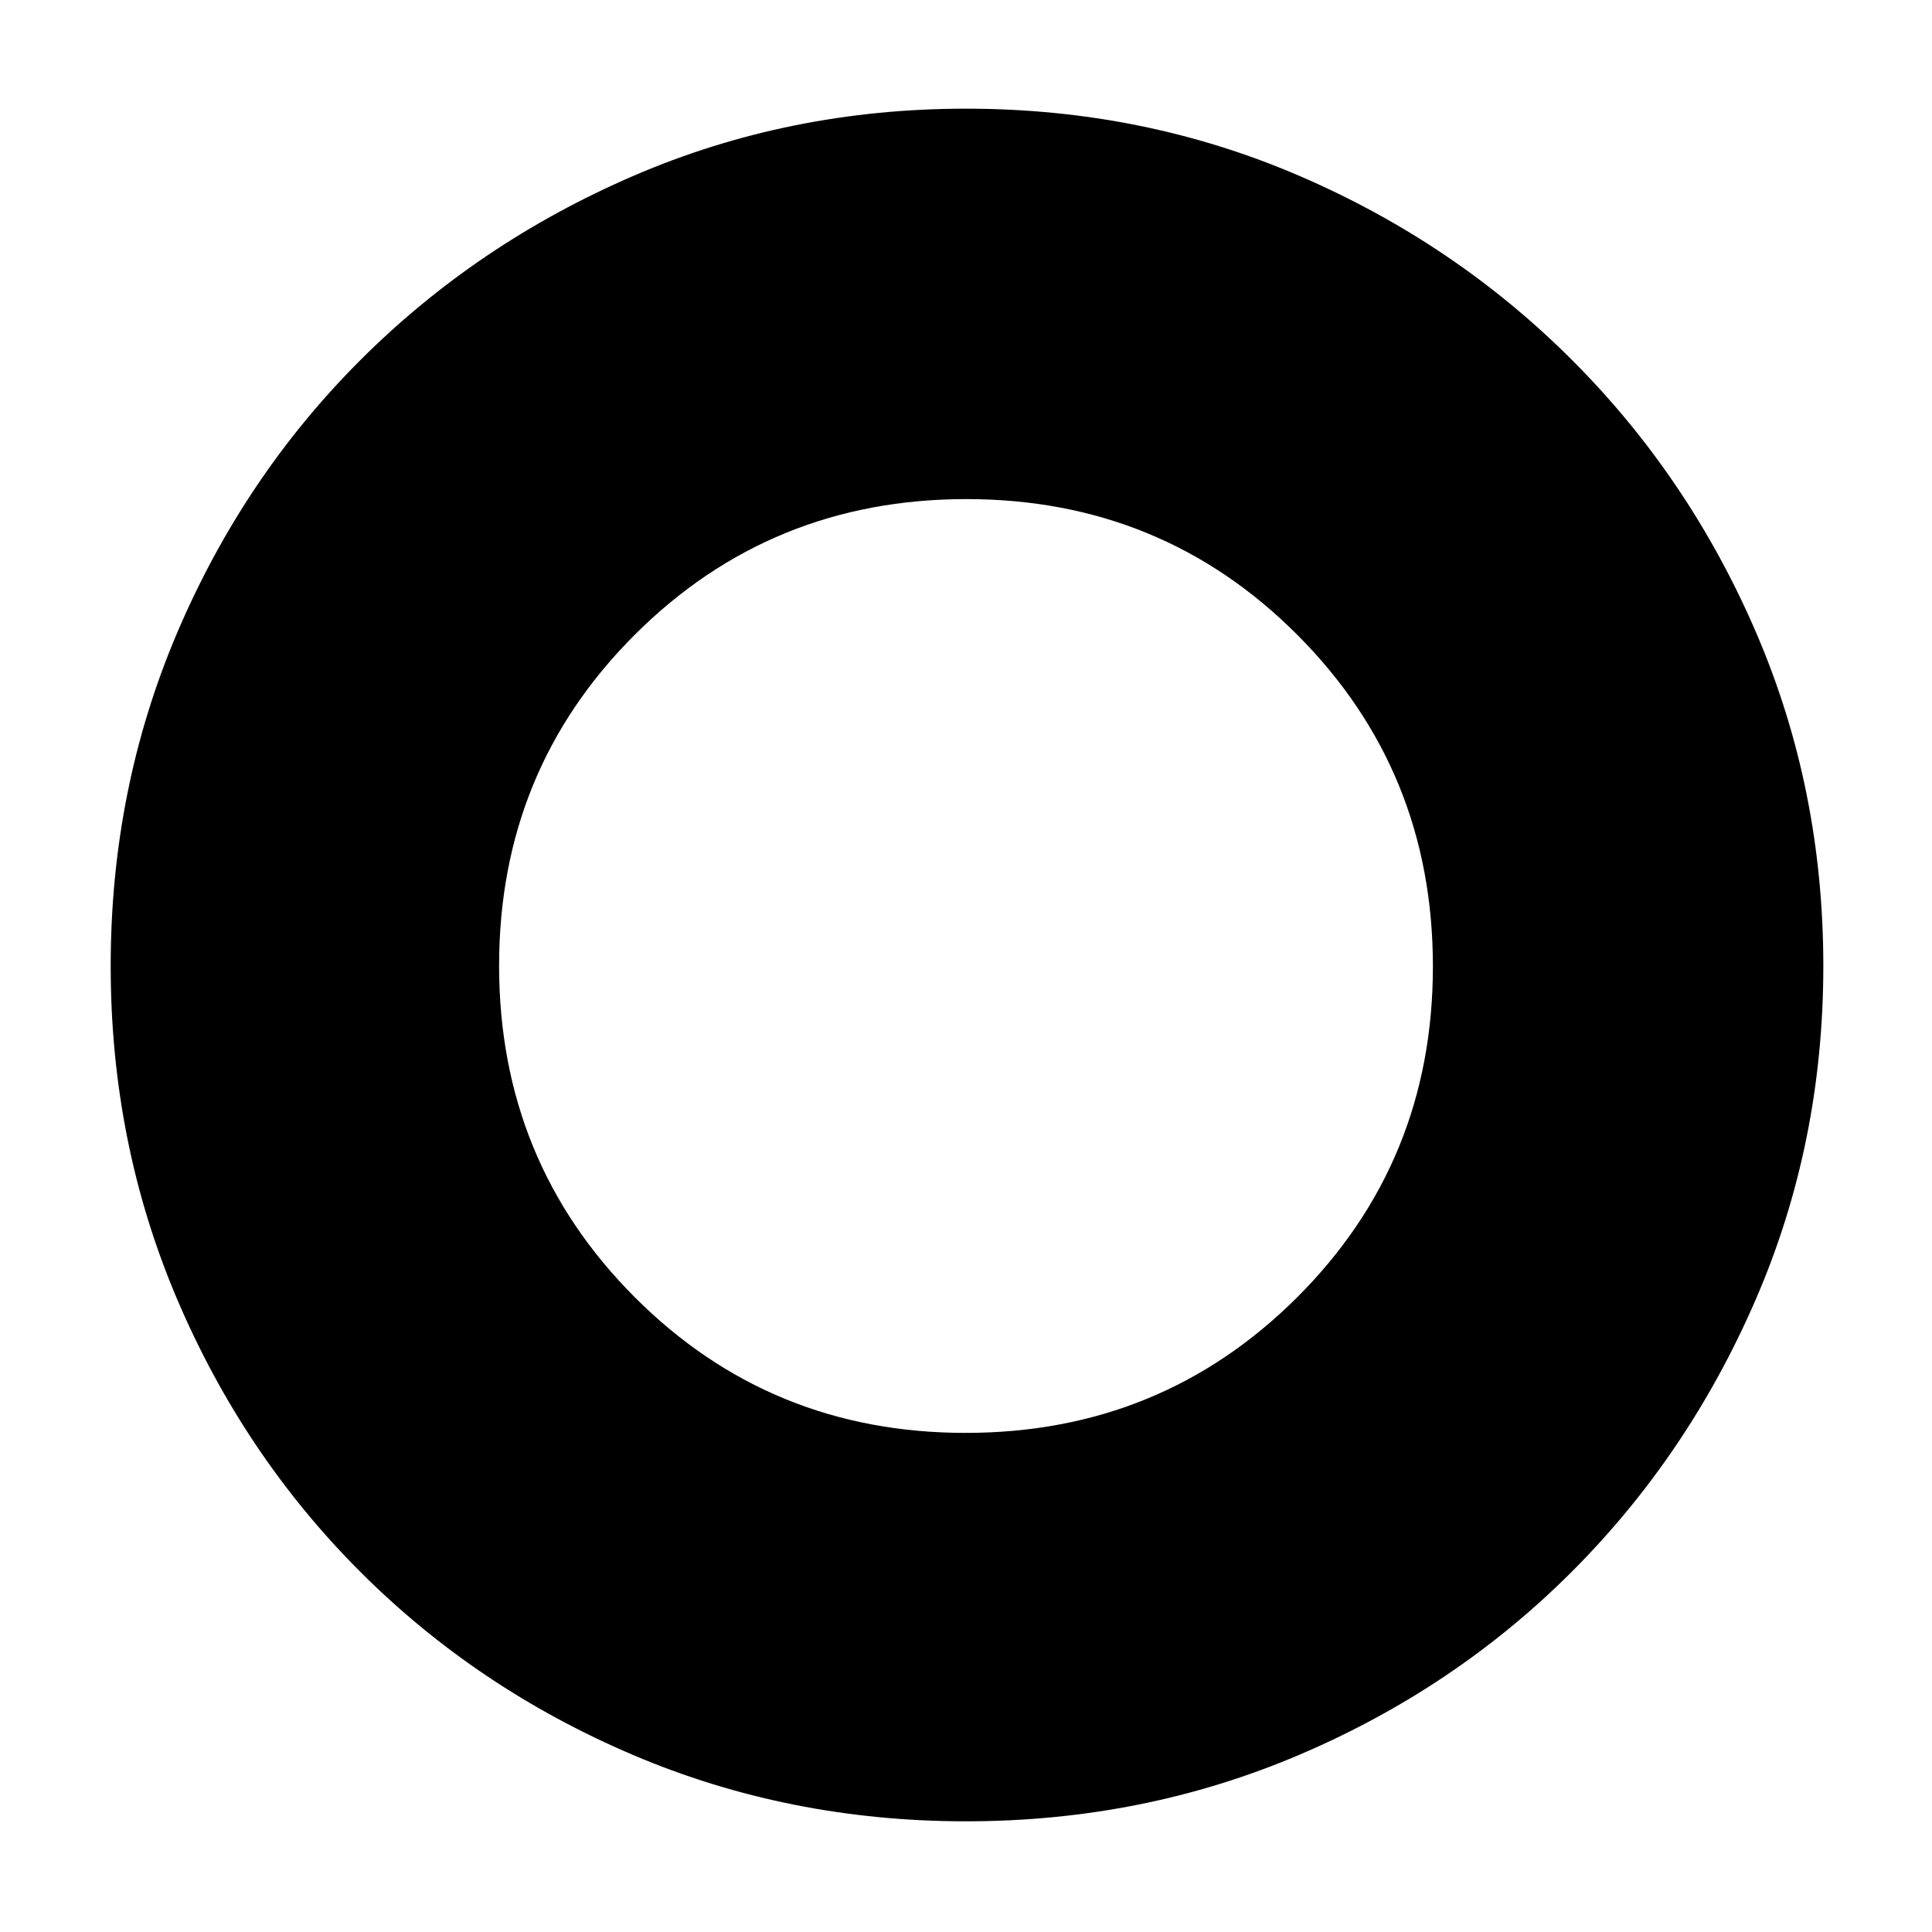 <svg xmlns="http://www.w3.org/2000/svg" height="48" viewBox="0 -960 960 960" width="48">
  <defs>
    <style type="text/css" id="current-color-scheme">.ColorScheme-Text { color:#000000; }</style>
  </defs><path class="ColorScheme-Text" fill="currentColor" d="M480-55q-88.04 0-165.52-33T179-179q-58-58-91-135.48Q55-391.96 55-480q0-88 33-165.5T179-781q58-58 135.48-91.5Q391.96-906 480-906q88 0 165.4 33.28 77.41 33.28 135.72 91.6 58.32 58.31 91.6 135.72Q906-568 906-480q0 88.04-33.5 165.52T781-179q-58 58-135.5 91T480-55Zm-.18-193q97.18 0 164.68-67.32 67.5-67.33 67.5-164.5 0-97.18-67.32-164.68-67.33-67.5-164.5-67.5-97.18 0-164.68 67.32-67.5 67.33-67.5 164.5 0 97.18 67.32 164.68 67.33 67.5 164.5 67.5Z"/></svg>